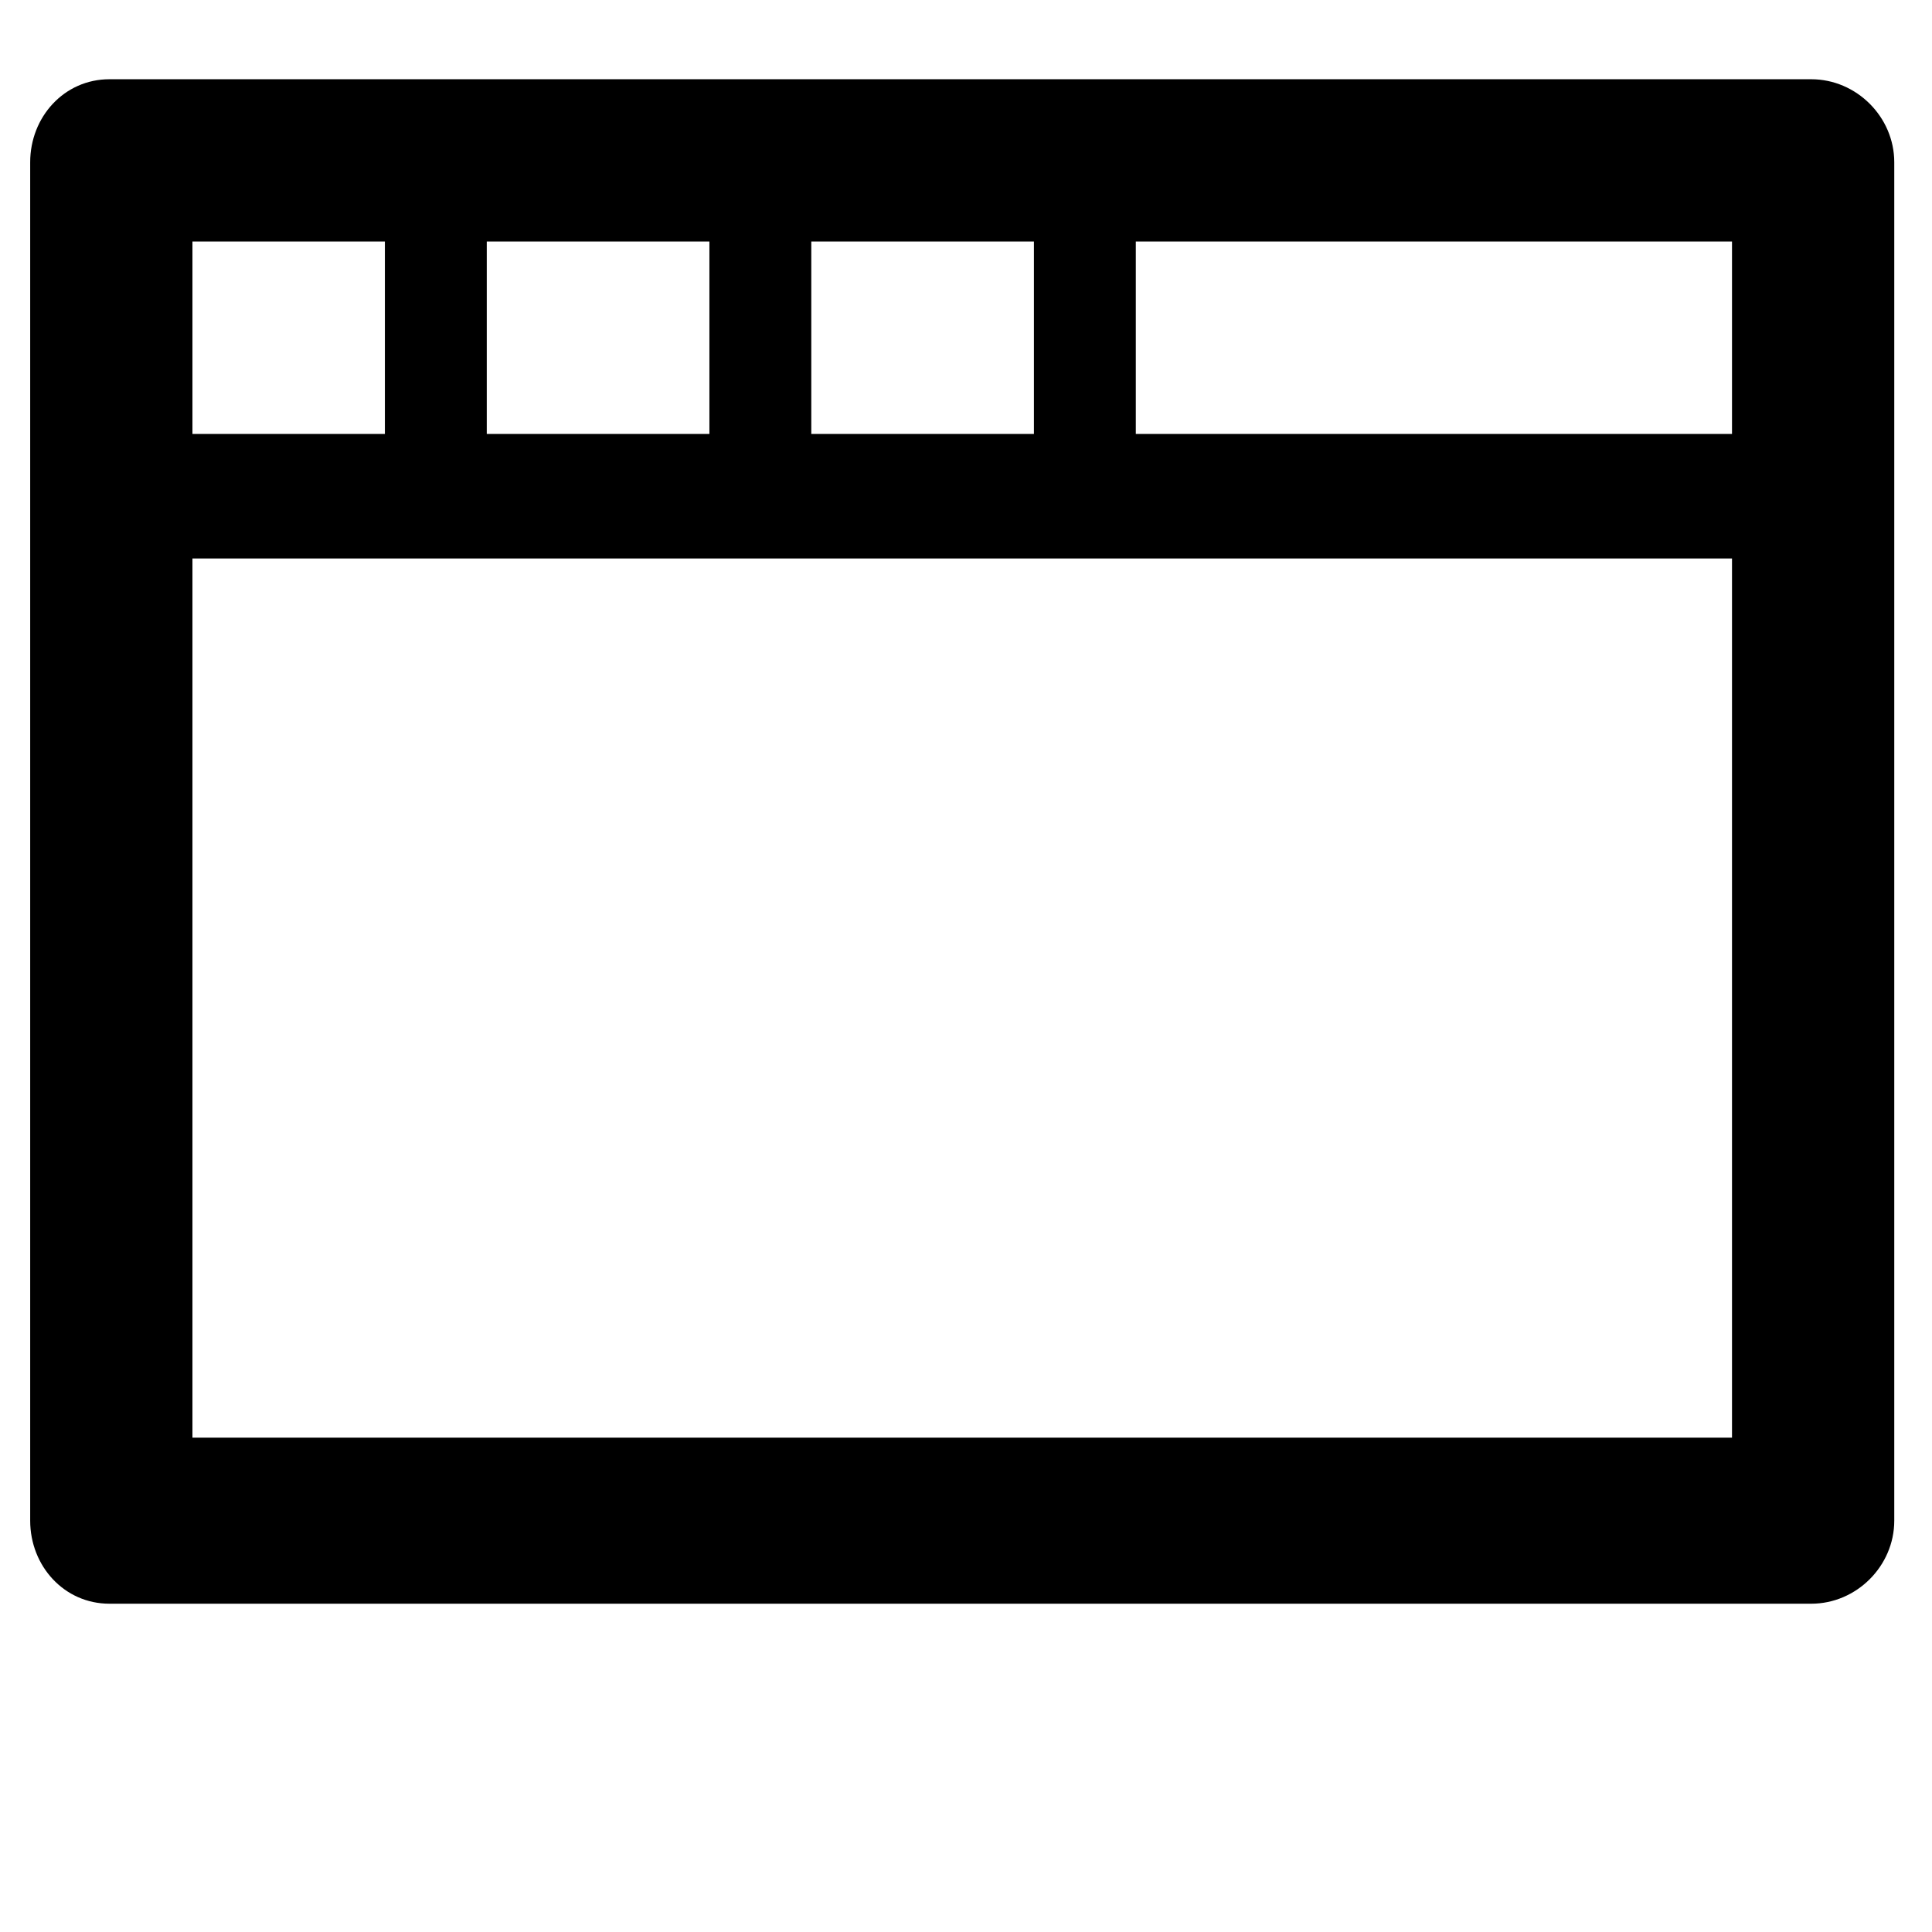 <?xml version="1.0" encoding="utf-8"?>
<!-- Generator: Adobe Illustrator 16.0.4, SVG Export Plug-In . SVG Version: 6.00 Build 0)  -->
<!DOCTYPE svg PUBLIC "-//W3C//DTD SVG 1.1//EN" "http://www.w3.org/Graphics/SVG/1.1/DTD/svg11.dtd">
<svg version="1.1" id="Layer_1" xmlns="http://www.w3.org/2000/svg" xmlns:xlink="http://www.w3.org/1999/xlink" x="0px" y="0px"
	 width="512px" height="512px" viewBox="0 0 512 512" enable-background="new 0 0 512 512" xml:space="preserve">
<path d="M480,21H29C17,21,8,31,8,43v360c0,12,9,22,21,22h451c12,0,22-10,22-22V43C502,31,492,21,480,21z M215,64h59v51h-59V64z
	 M129,64h59v51h-59V64z M51,64h51v51H51V64z M459,381H51V148h408V381z M459,115H301V64h158V115z"/>
</svg>
